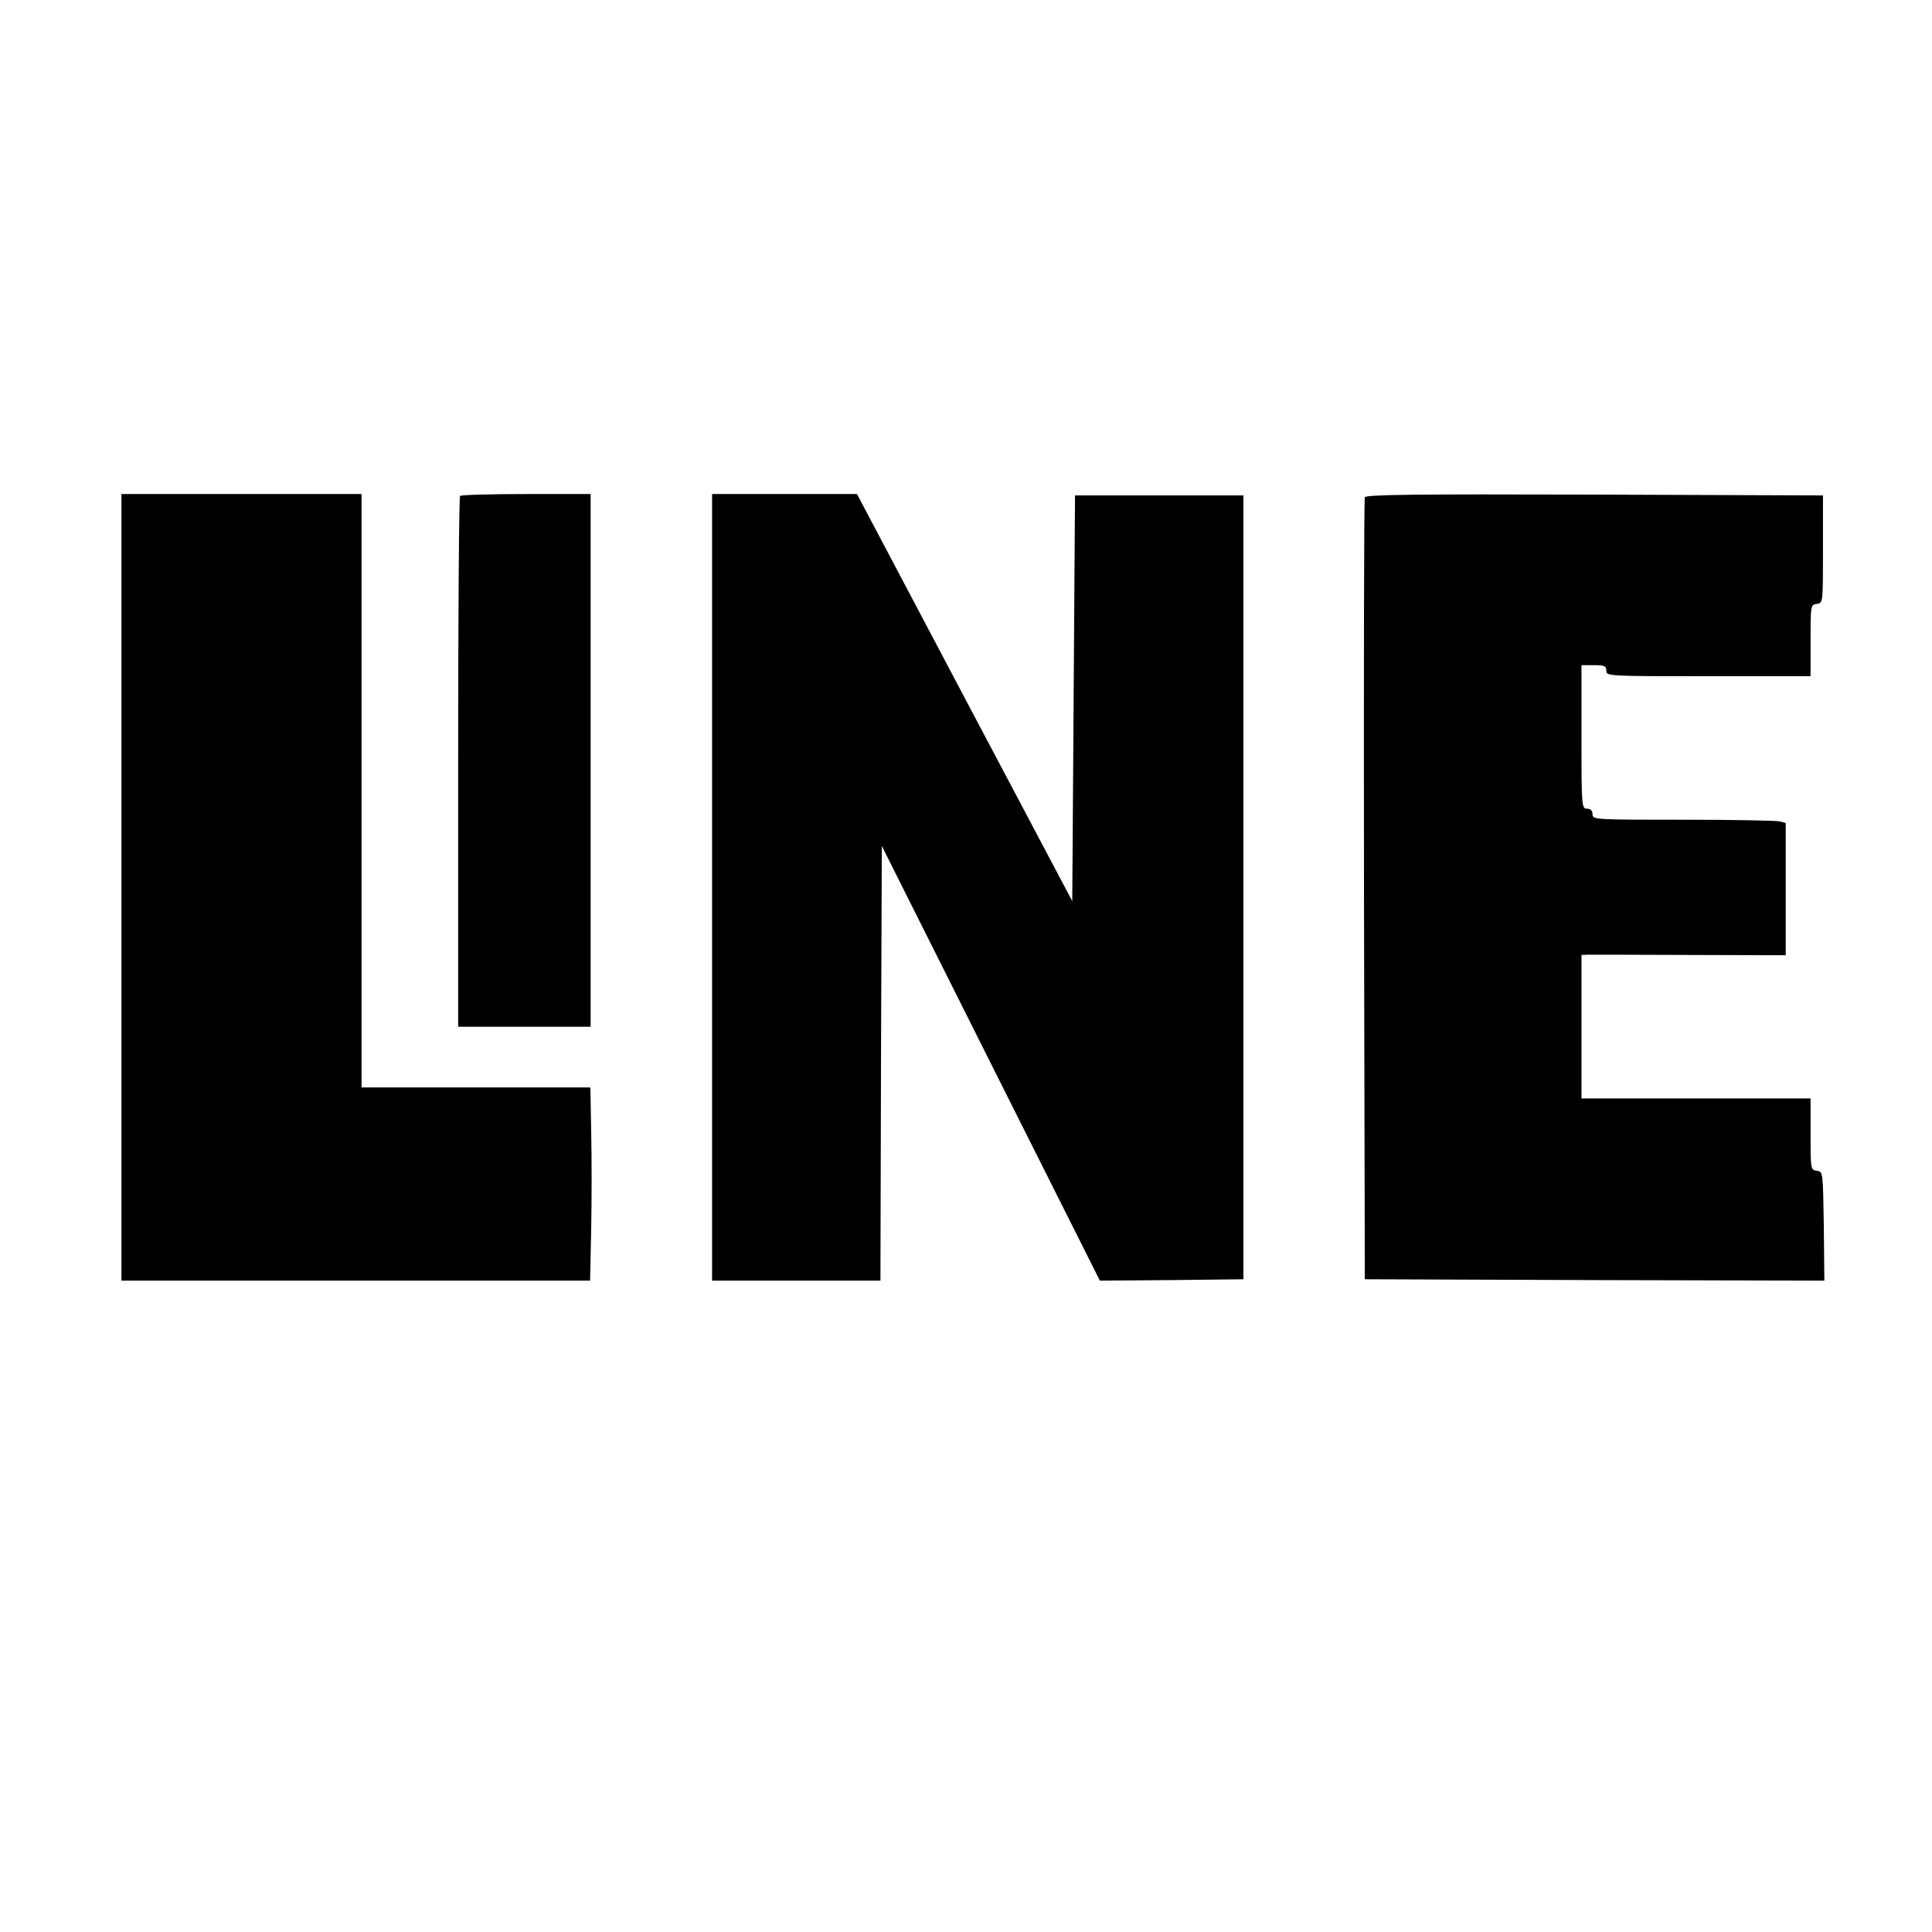 <?xml version="1.0" standalone="no"?>
<!DOCTYPE svg PUBLIC "-//W3C//DTD SVG 20010904//EN"
 "http://www.w3.org/TR/2001/REC-SVG-20010904/DTD/svg10.dtd">
<svg version="1.0" xmlns="http://www.w3.org/2000/svg"
 width="700pt" height="700pt" viewBox="0 0 700 700"
 preserveAspectRatio="xMidYMid meet">
<g transform="translate(0,700) scale(0.1,-0.1)"
fill="#000000" stroke="none">
<path d="M440 3785 l0 -1425 849 0 849 0 4 188 c2 103 2 260 0 350 l-3 162
-415 0 -414 0 0 1075 0 1075 -435 0 -435 0 0 -1425z"/>
<path d="M1667 5203 c-4 -3 -7 -438 -7 -965 l0 -958 240 0 240 0 0 965 0 965
-233 0 c-129 0 -237 -3 -240 -7z"/>
<path d="M2580 3785 l0 -1425 305 0 305 0 2 788 3 787 395 -788 395 -787 260
2 260 3 0 1420 0 1420 -305 0 -305 0 -5 -735 -5 -735 -390 737 -390 738 -262
0 -263 0 0 -1425z"/>
<path d="M4945 5198 c-3 -7 -4 -647 -3 -1423 l3 -1410 833 -3 832 -2 -2 197
c-3 197 -3 198 -25 201 -23 3 -23 6 -23 133 l0 129 -415 0 -415 0 0 260 0 260
23 1 c12 0 178 0 370 -1 l347 -1 0 239 0 240 -22 6 c-13 3 -170 6 -350 6 -321
0 -328 0 -328 20 0 13 -7 20 -20 20 -19 0 -20 7 -20 260 l0 260 45 0 c38 0 45
-3 45 -20 0 -20 7 -20 370 -20 l370 0 0 129 c0 127 0 130 23 133 22 3 22 3 22
198 l0 195 -828 3 c-657 2 -829 0 -832 -10z"/>
</g>
</svg>
